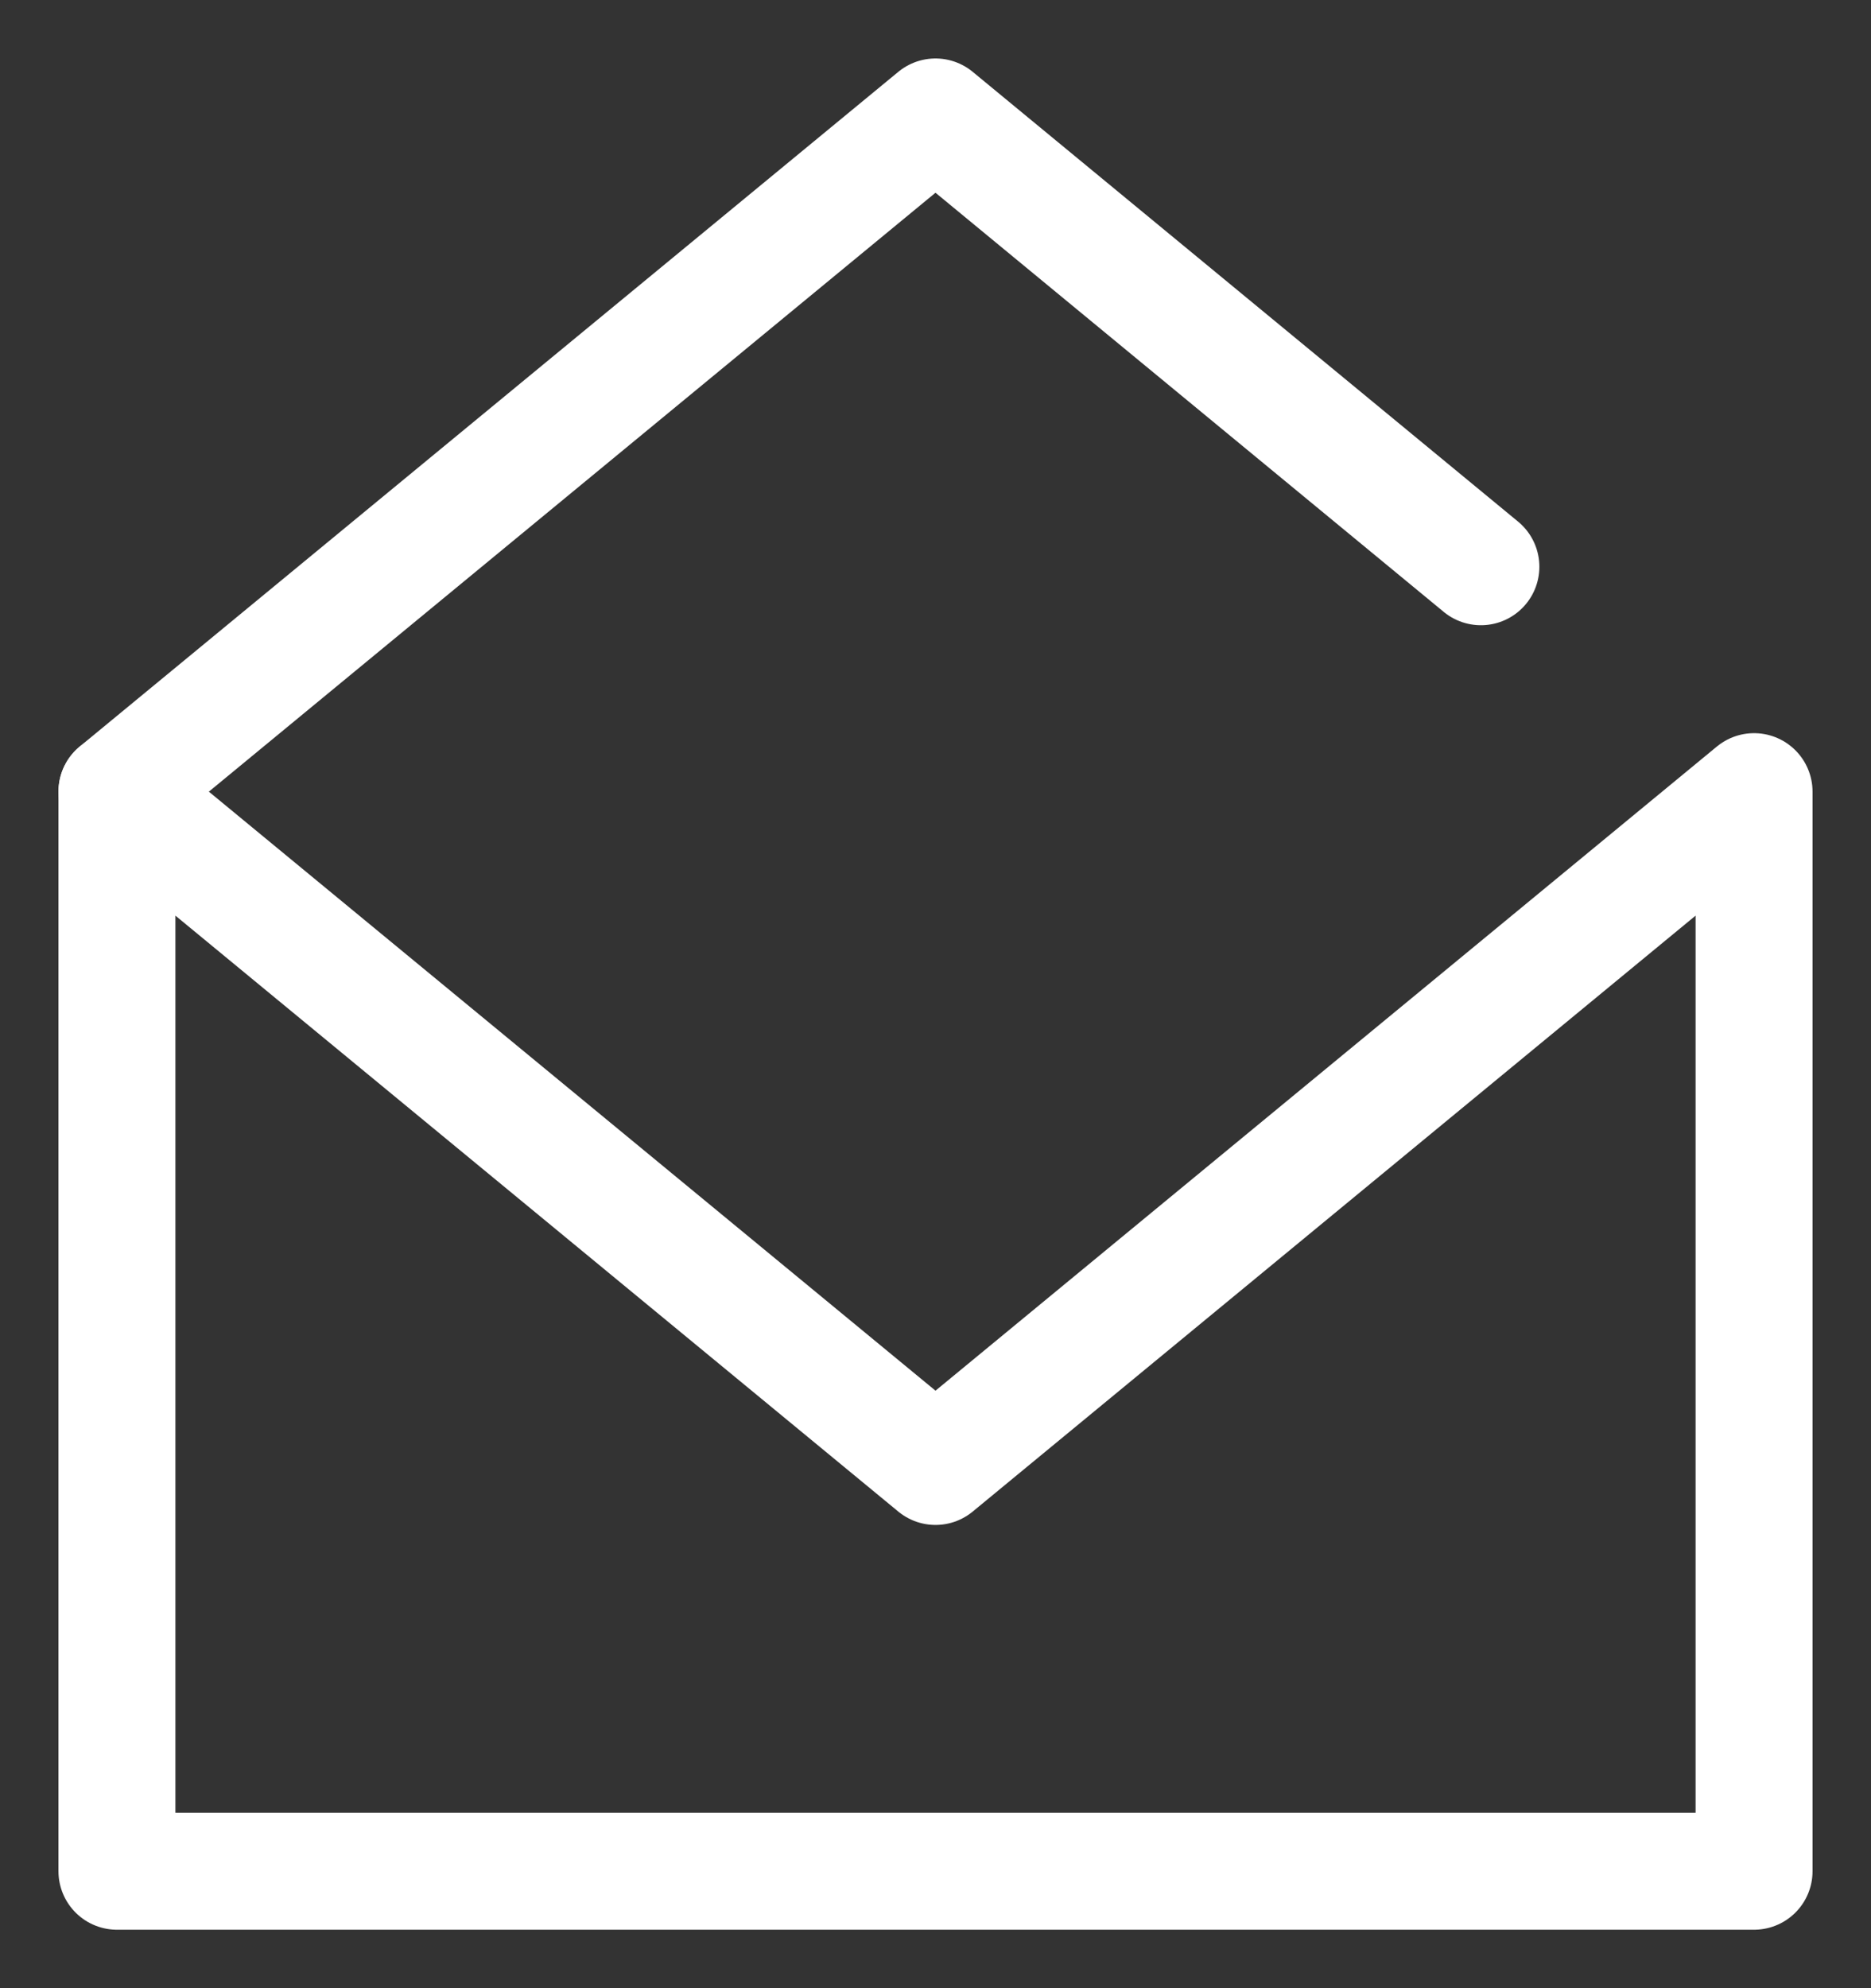 <svg width="16" height="17" viewBox="0 0 16 17" fill="none" xmlns="http://www.w3.org/2000/svg">
<rect x="0" y="0" width="16" height="17" fill="#333333" stroke="none"/>
<path d="M12.664 4.846L8 1L1 6.769" stroke="white" stroke-linecap="round" stroke-linejoin="round"/>
<path d="M15 6.769V16H1V6.769L8 12.539L15 6.769Z" stroke="white" stroke-linecap="round" stroke-linejoin="round"/>
</svg>
